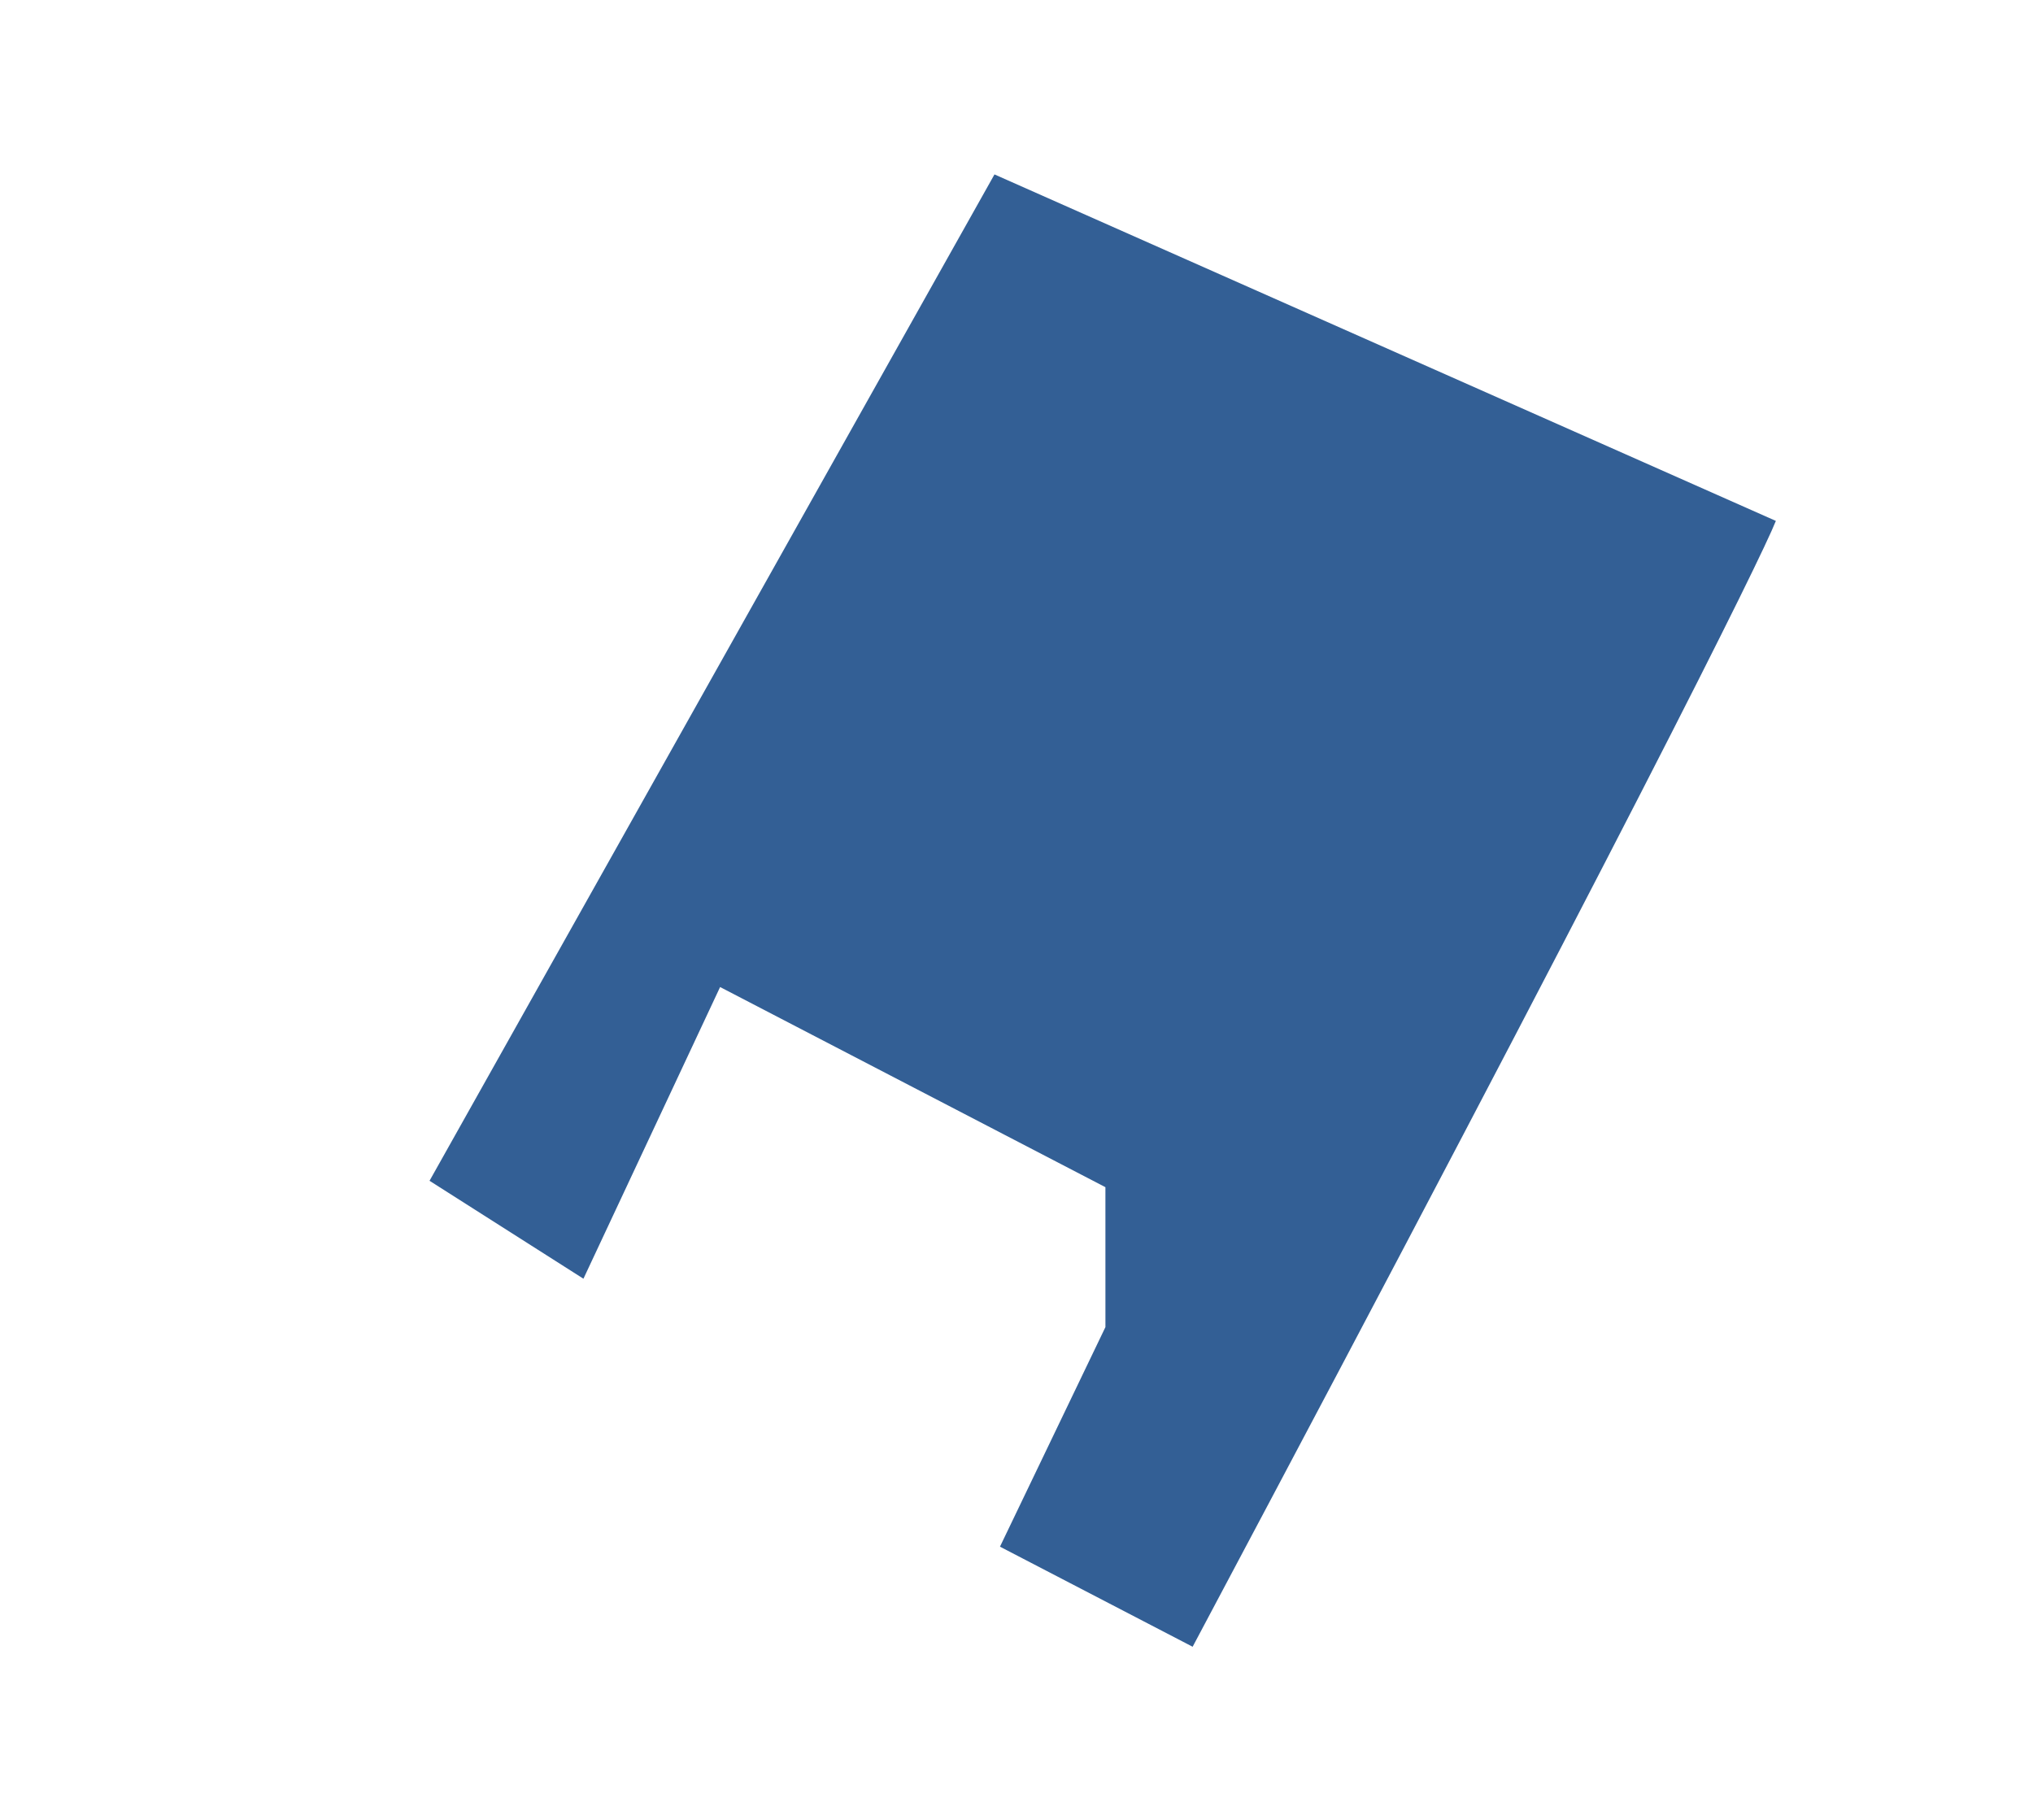 <svg width="124" height="111" viewBox="0 0 124 111" fill="none" xmlns="http://www.w3.org/2000/svg">
<path d="M108.316 31.771C107.397 34.09 98.996 51.071 72.743 100.438L60.992 94.334L67.424 80.942L67.423 72.408L43.922 60.201L35.586 77.991L26.199 72.018L60.657 10.638L108.316 31.771Z" fill="#335F95"/>
</svg>
